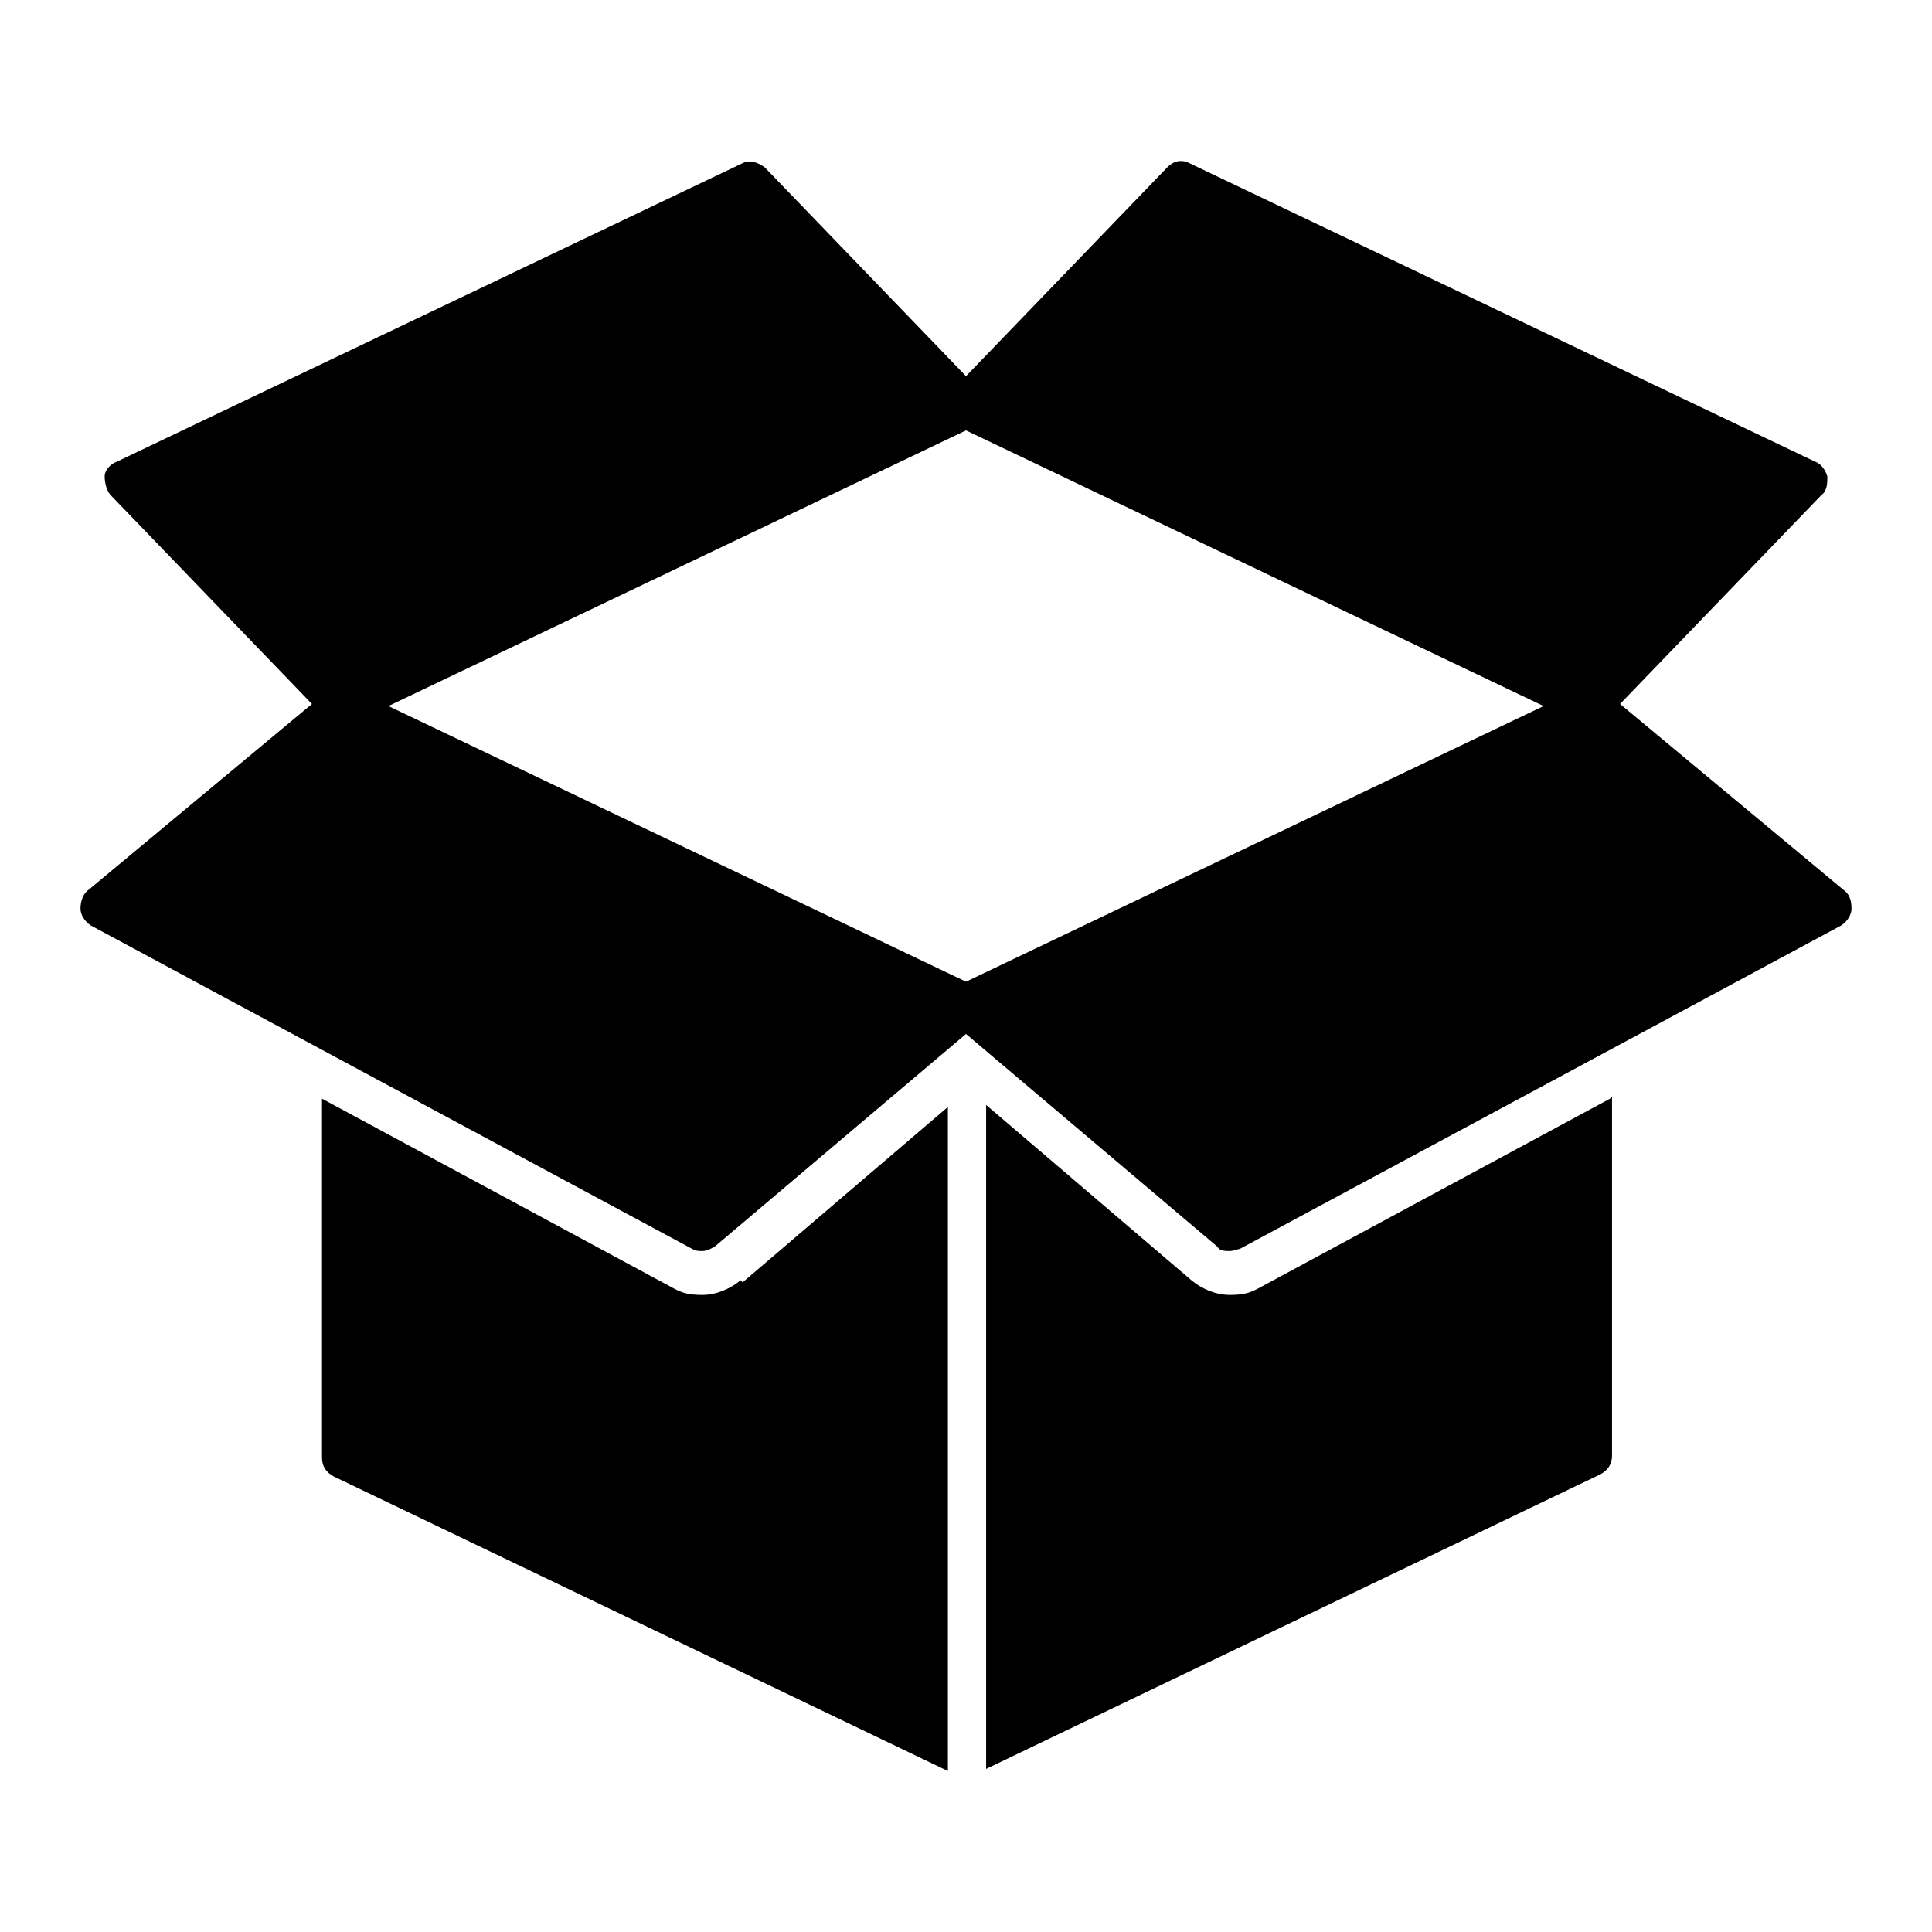 <svg width="24" height="24" viewBox="0 0 24 24" xmlns="http://www.w3.org/2000/svg">
<path d="M20.025 13.622V18.083C20.025 18.187 19.975 18.265 19.875 18.317L12.25 21.974V13.726L14.8 15.904C14.925 16.008 15.1 16.086 15.275 16.086C15.45 16.086 15.525 16.06 15.625 16.008L20 13.648L20.025 13.622ZM9.2 15.904C9.075 16.008 8.9 16.086 8.725 16.086C8.55 16.086 8.475 16.06 8.375 16.008L4 13.648V18.109C4 18.213 4.05 18.291 4.15 18.343L11.775 22V13.751L9.225 15.93L9.2 15.904ZM23 11.287C23 11.365 22.95 11.443 22.875 11.495L15.4 15.515C15.375 15.515 15.325 15.541 15.275 15.541C15.225 15.541 15.15 15.541 15.125 15.489L12 12.844L8.875 15.489C8.825 15.515 8.775 15.541 8.725 15.541C8.675 15.541 8.65 15.541 8.6 15.515L1.125 11.495C1.05 11.443 1 11.365 1 11.287C1 11.209 1.025 11.106 1.1 11.054L3.875 8.745L1.375 6.151C1.325 6.099 1.3 5.996 1.3 5.918C1.3 5.84 1.375 5.762 1.45 5.736L9.225 2.027C9.325 1.975 9.425 2.027 9.5 2.079L12 4.673L14.5 2.079C14.575 2.001 14.675 1.975 14.775 2.027L22.55 5.736C22.625 5.762 22.675 5.84 22.7 5.918C22.7 5.996 22.7 6.099 22.625 6.151L20.125 8.745L22.9 11.054C22.975 11.106 23 11.183 23 11.287ZM19.175 8.771L12 5.347L4.825 8.771L12 12.195L19.175 8.771Z"/>
</svg>
